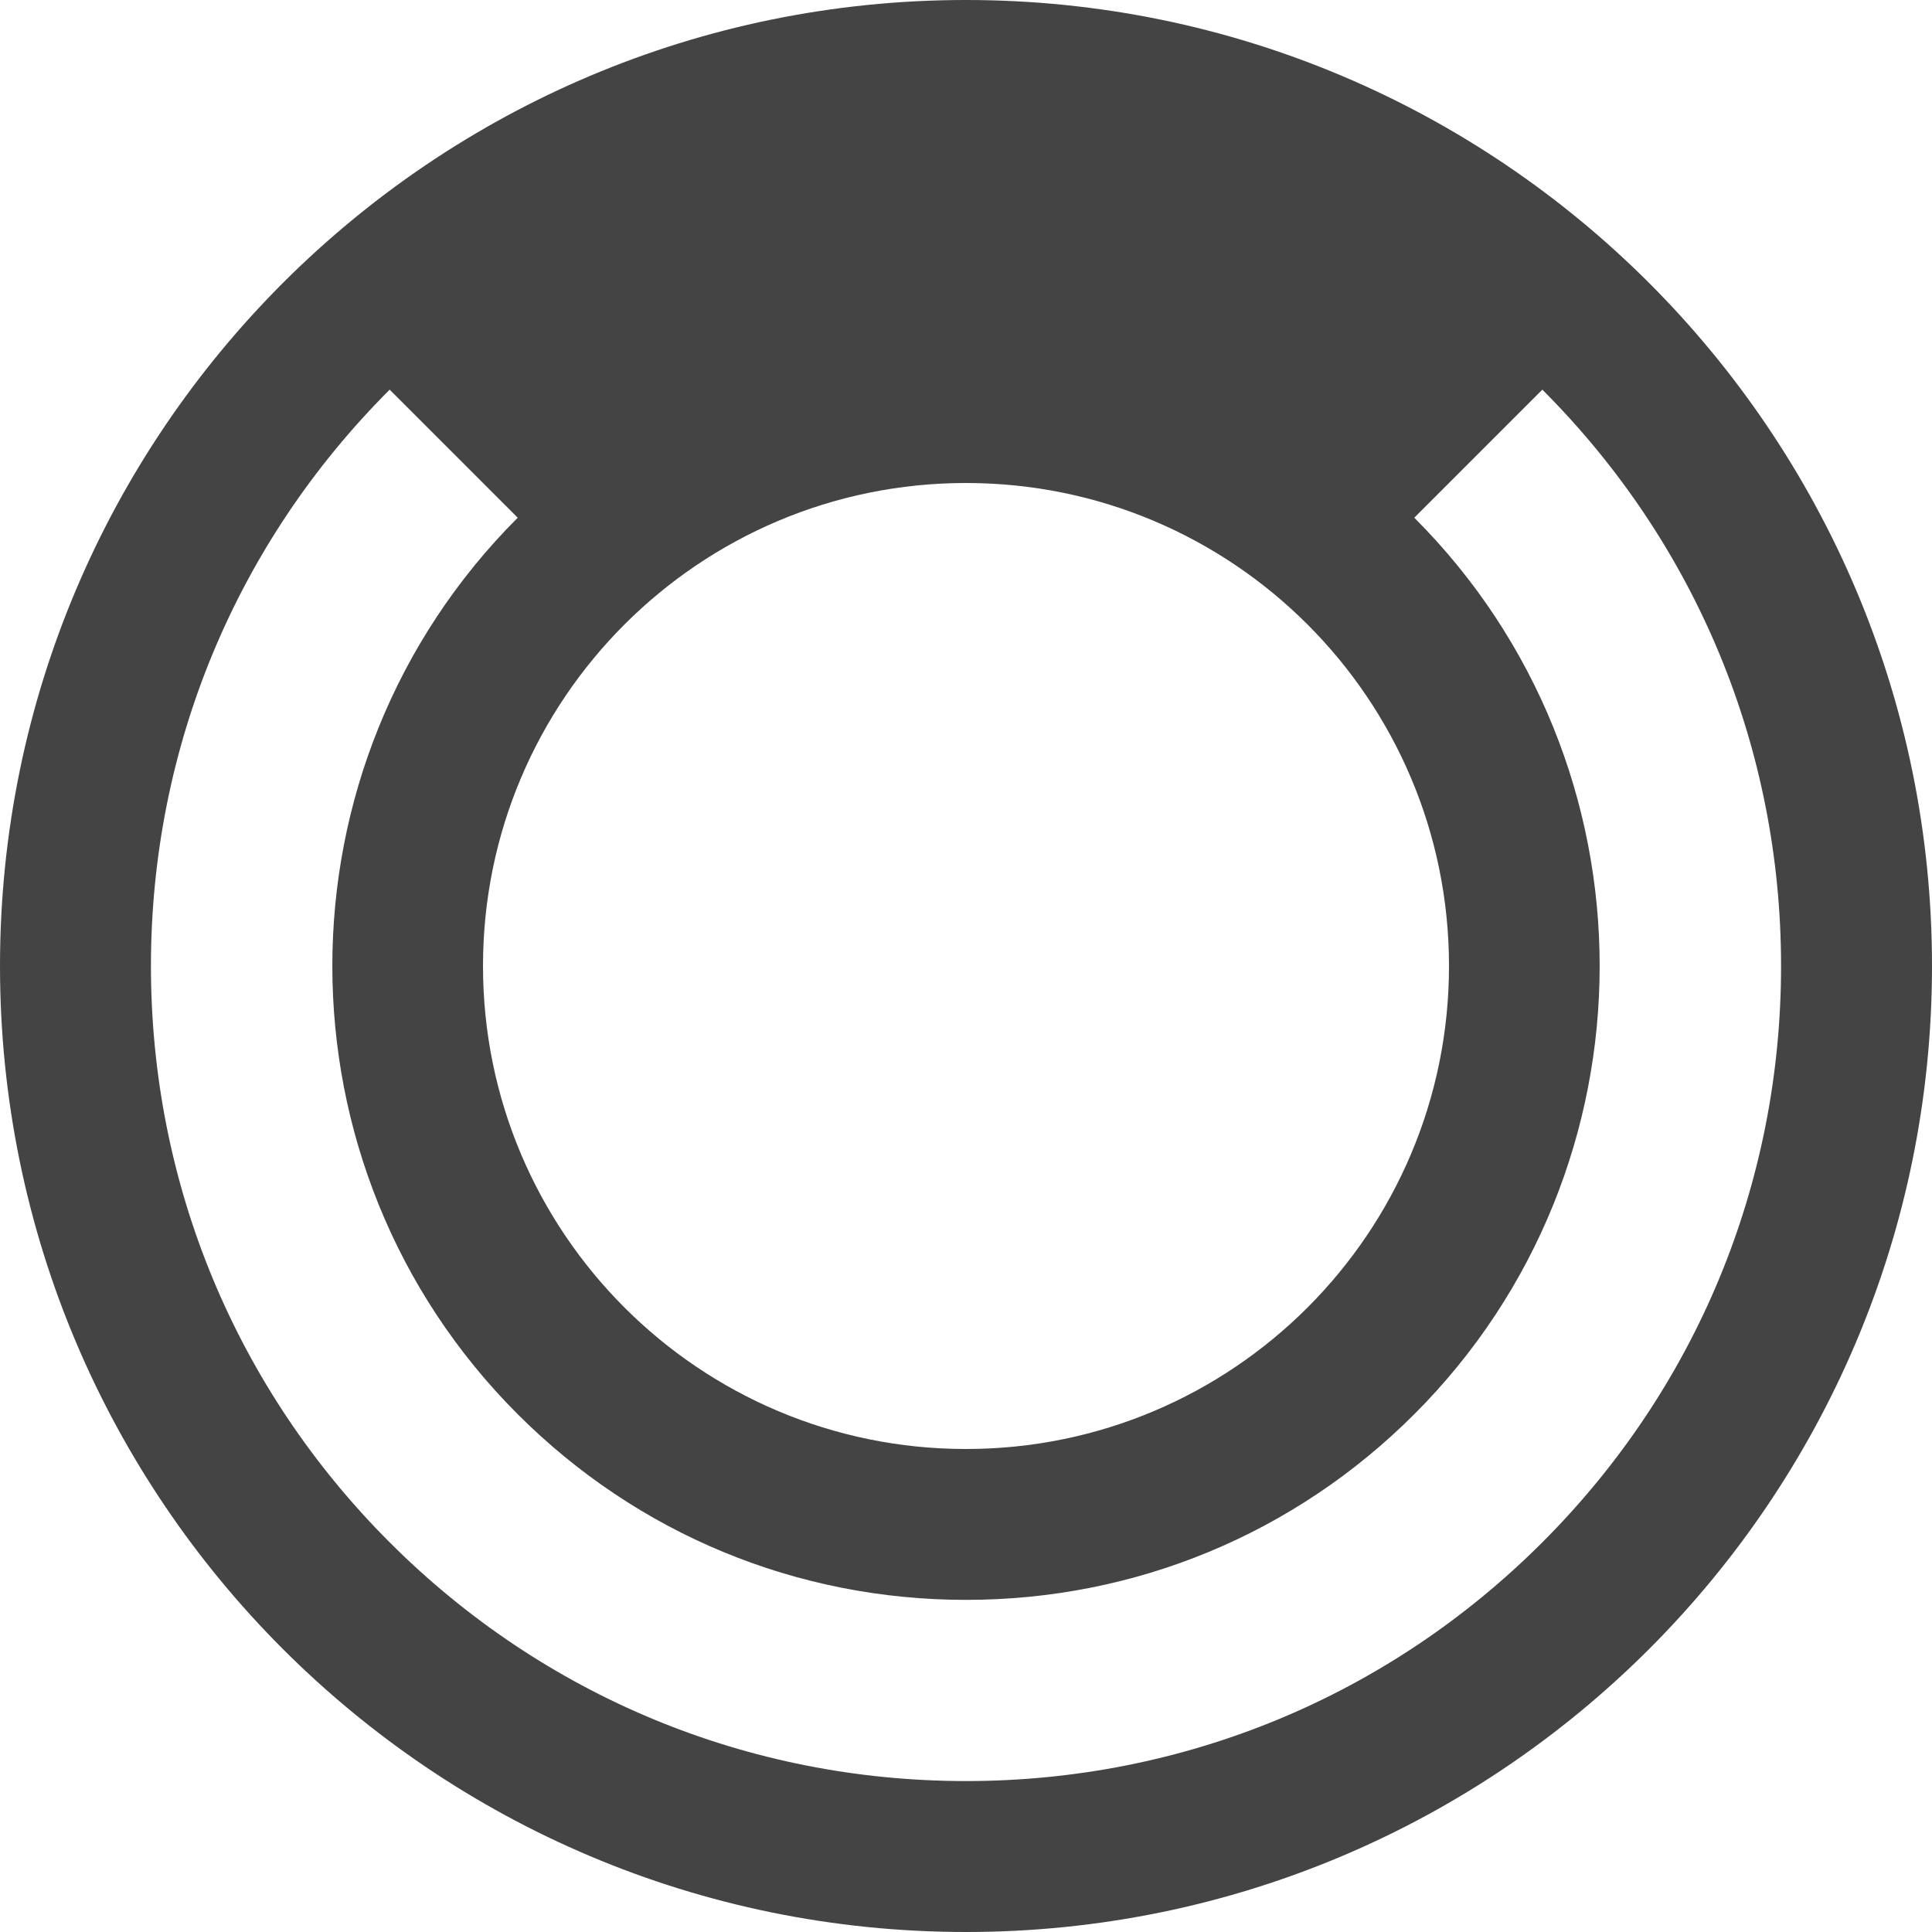 <?xml version="1.0" encoding="utf-8"?>
<!-- Generated by IcoMoon.io -->
<!DOCTYPE svg PUBLIC "-//W3C//DTD SVG 1.1//EN" "http://www.w3.org/Graphics/SVG/1.1/DTD/svg11.dtd">
<svg version="1.1" xmlns="http://www.w3.org/2000/svg" xmlns:xlink="http://www.w3.org/1999/xlink" width="32" height="32" viewBox="0 0 32 32">
<path fill="#444444" d="M16 0c-8.837 0-16 7.163-16 16s7.163 16 16 16 16-7.163 16-16-7.163-16-16-16zM16 8c4.418 0 8 3.582 8 8s-3.582 8-8 8-8-3.582-8-8 3.582-8 8-8zM25.546 25.546c-2.55 2.55-5.94 3.954-9.546 3.954s-6.996-1.404-9.546-3.954-3.954-5.94-3.954-9.546c0-3.606 1.404-6.996 3.954-9.546l2.121 2.121c0 0 0 0 0 0-4.094 4.094-4.094 10.755 0 14.849 1.983 1.983 4.62 3.075 7.425 3.075s5.441-1.092 7.425-3.075c4.094-4.094 4.094-10.755 0-14.849l2.121-2.121c2.55 2.55 3.954 5.94 3.954 9.546s-1.404 6.996-3.954 9.546z"></path>
</svg>
